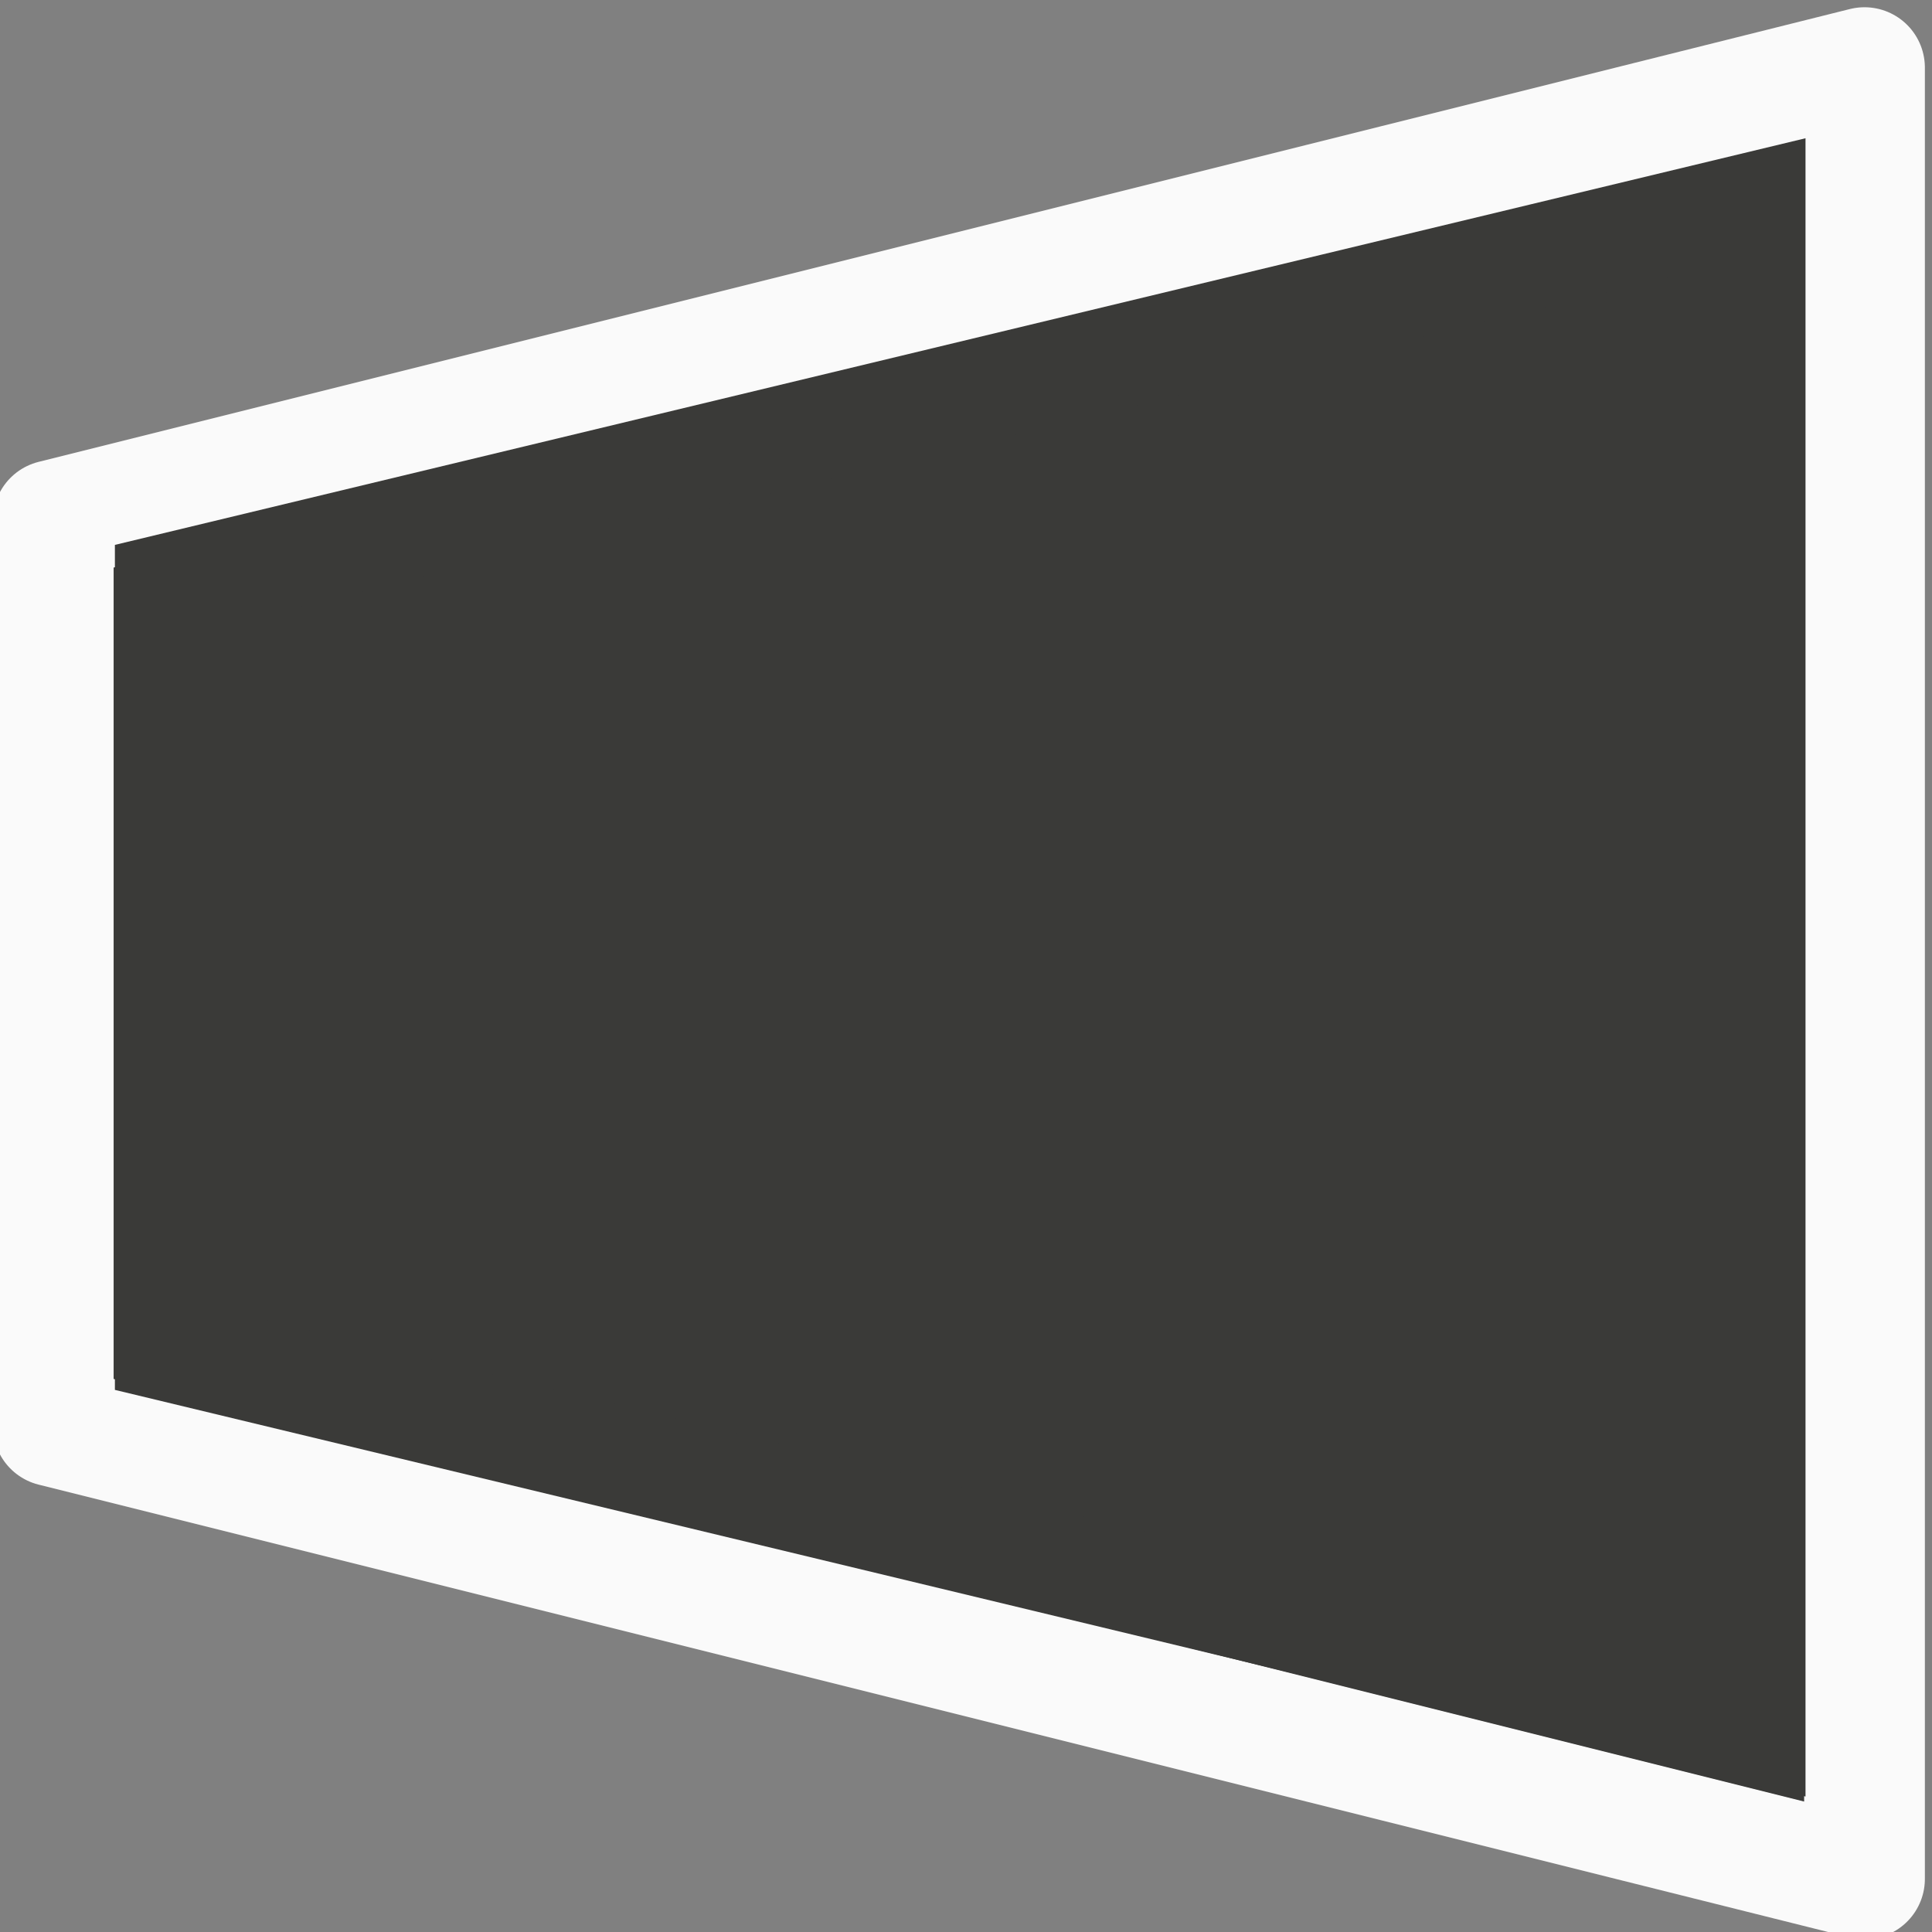 <svg viewBox="0 0 16 16" xmlns="http://www.w3.org/2000/svg"><rect x="0" y="0" width="16" height="16" fill="#808080" stroke="none"/>/&gt;<g transform="matrix(0 1 -1 0 16 .119)"><path d="m.441.559 3.75 15h7.5l3.75-15h-15z" fill="#3a3a38" stroke="#fafafa" stroke-linejoin="round"/><path d="m1.571 1.477 3.161 13.142h6.321l3.161-13.142z" fill="none" stroke="#3a3a38" stroke-width=".859"/></g></svg>